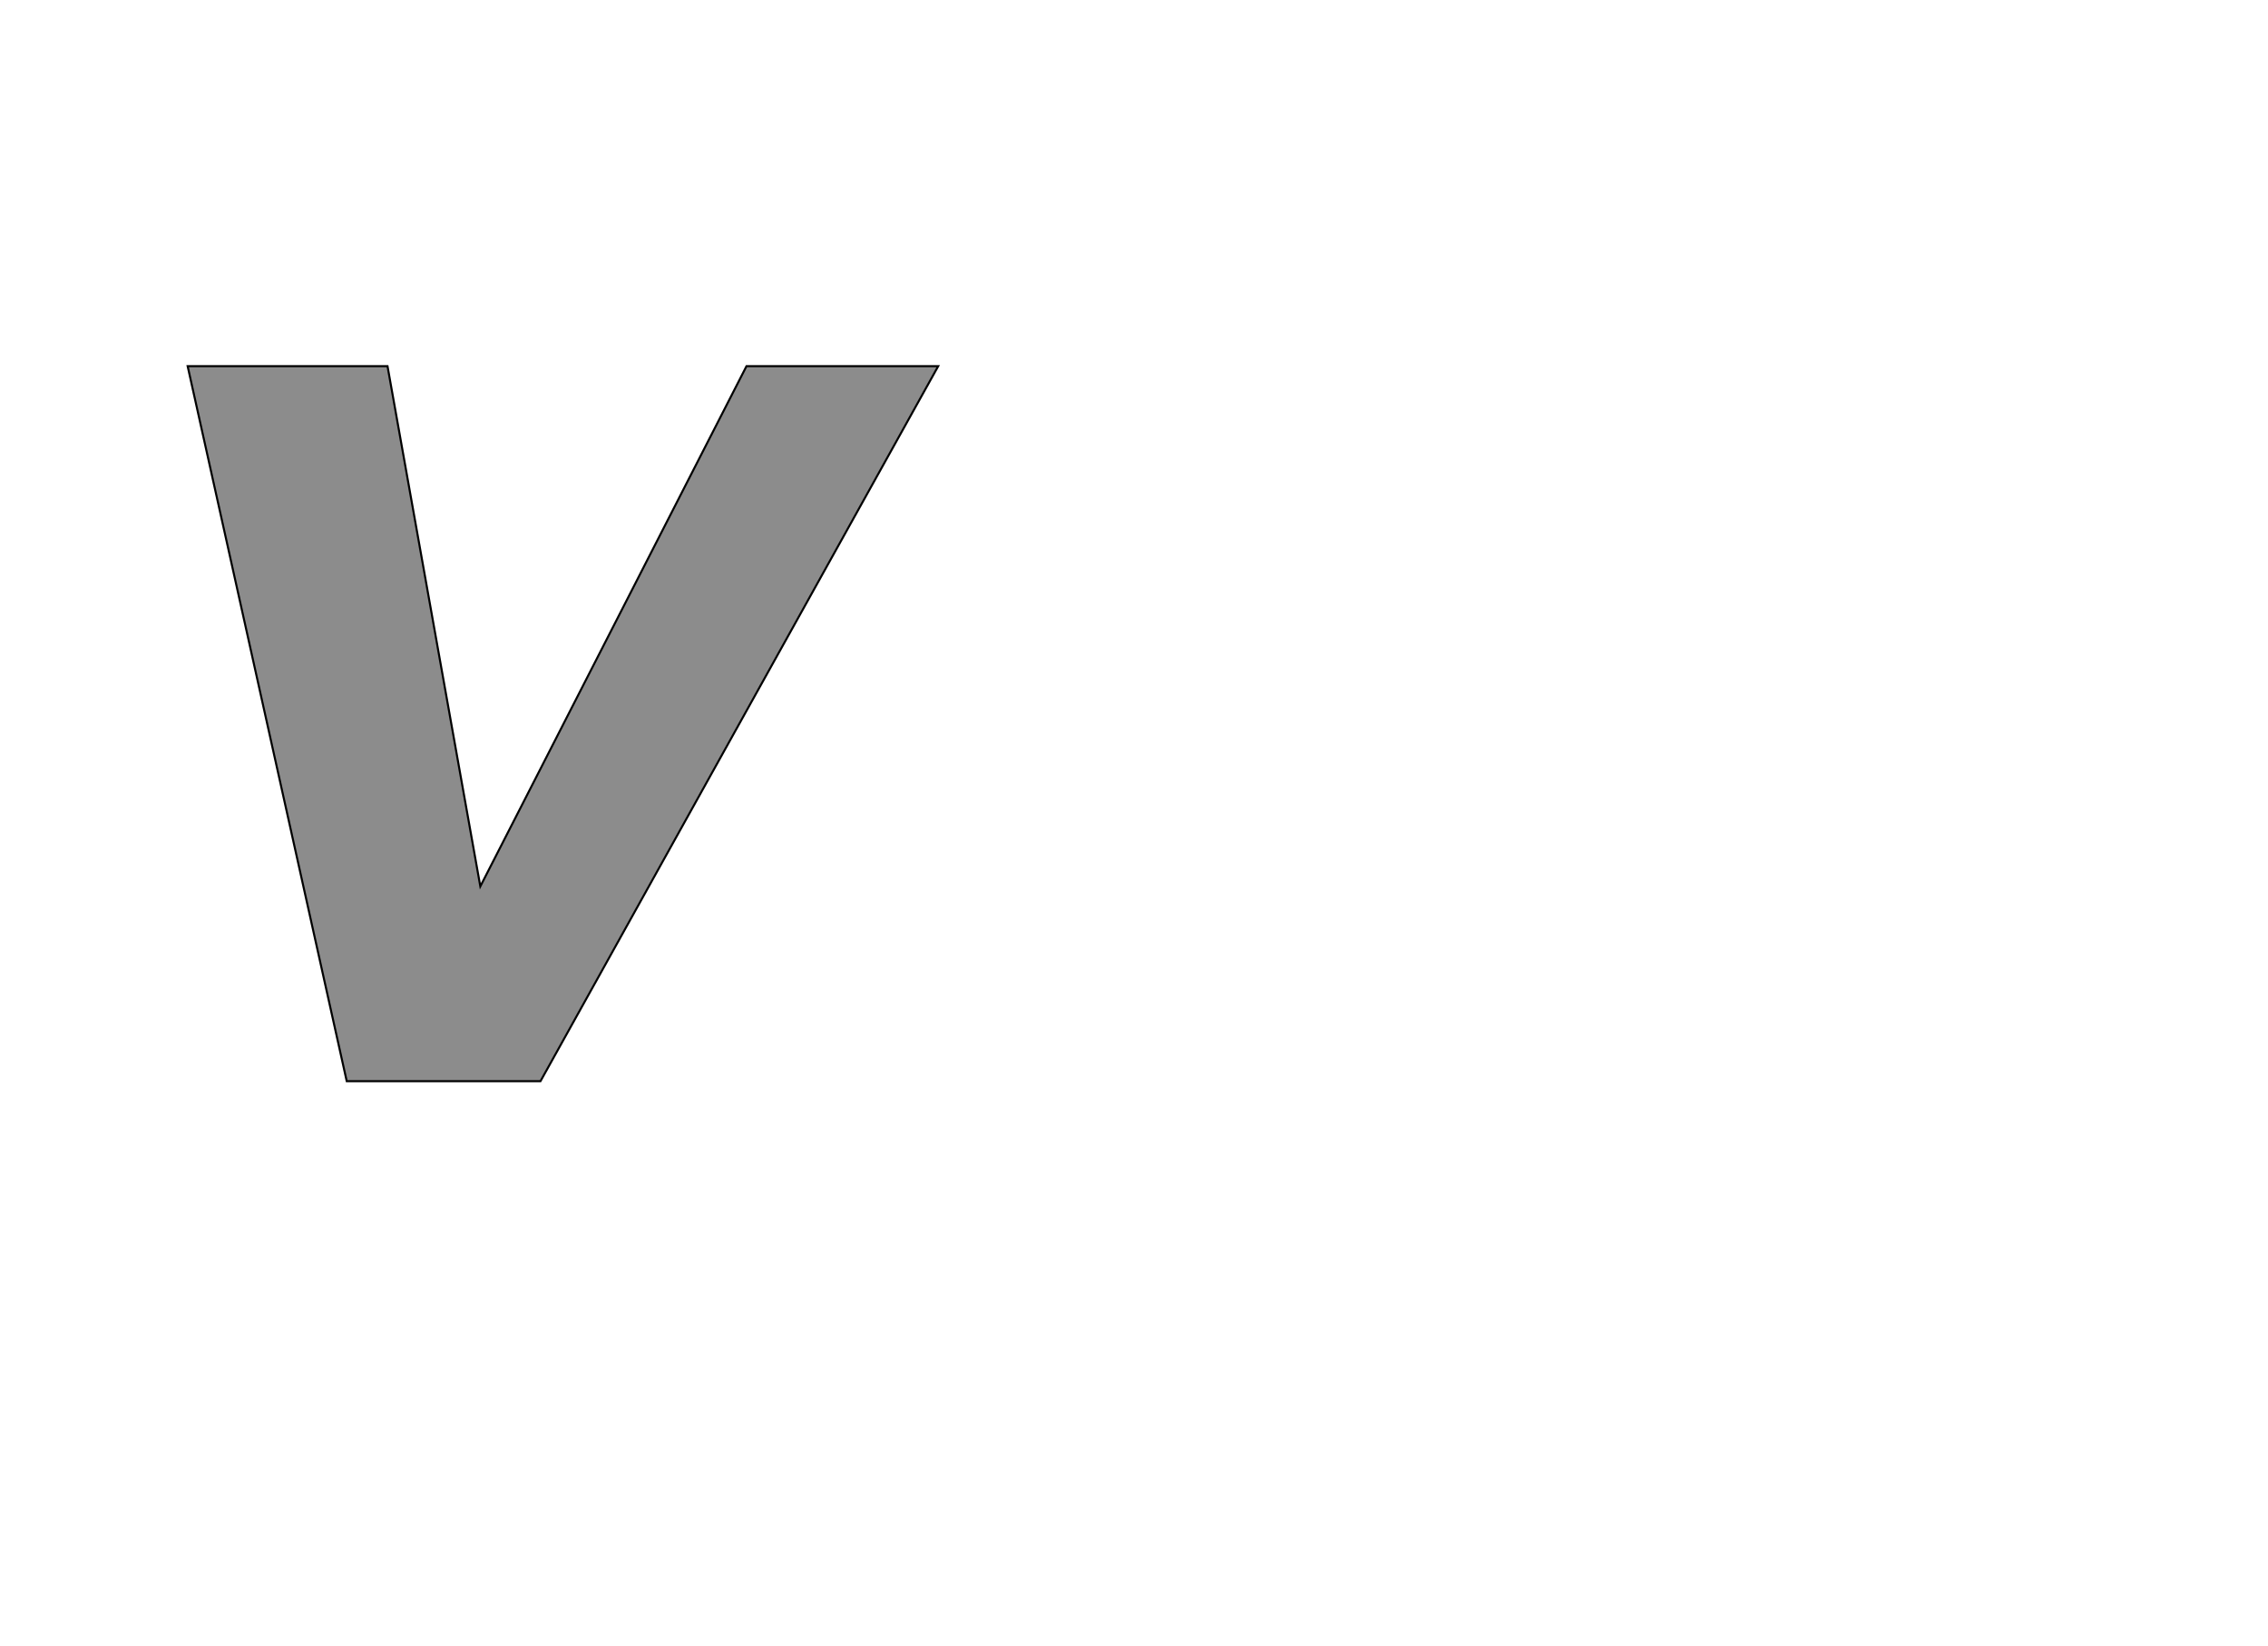<!--
BEGIN METADATA

BBOX_X_MIN 84
BBOX_Y_MIN 0
BBOX_X_MAX 820
BBOX_Y_MAX 701
WIDTH 736
HEIGHT 701
H_BEARING_X 84
H_BEARING_Y 701
H_ADVANCE 732
V_BEARING_X -282
V_BEARING_Y 259
V_ADVANCE 1219
ORIGIN_X 0
ORIGIN_Y 0

END METADATA
-->

<svg width='2224px' height='1614px' xmlns='http://www.w3.org/2000/svg' version='1.1'>

 <!-- make sure glyph is visible within svg window -->
 <g fill-rule='nonzero'  transform='translate(100 1060)'>

  <!-- draw actual outline using lines and Bezier curves-->
  <path fill='black' stroke='black' fill-opacity='0.45'  stroke-width='2'  d='
 M 632,-701
 L 820,-701
 L 430,0
 L 240,0
 L 84,-701
 L 280,-701
 L 371,-191
 L 632,-701
 Z

  '/>
 </g>
</svg>
